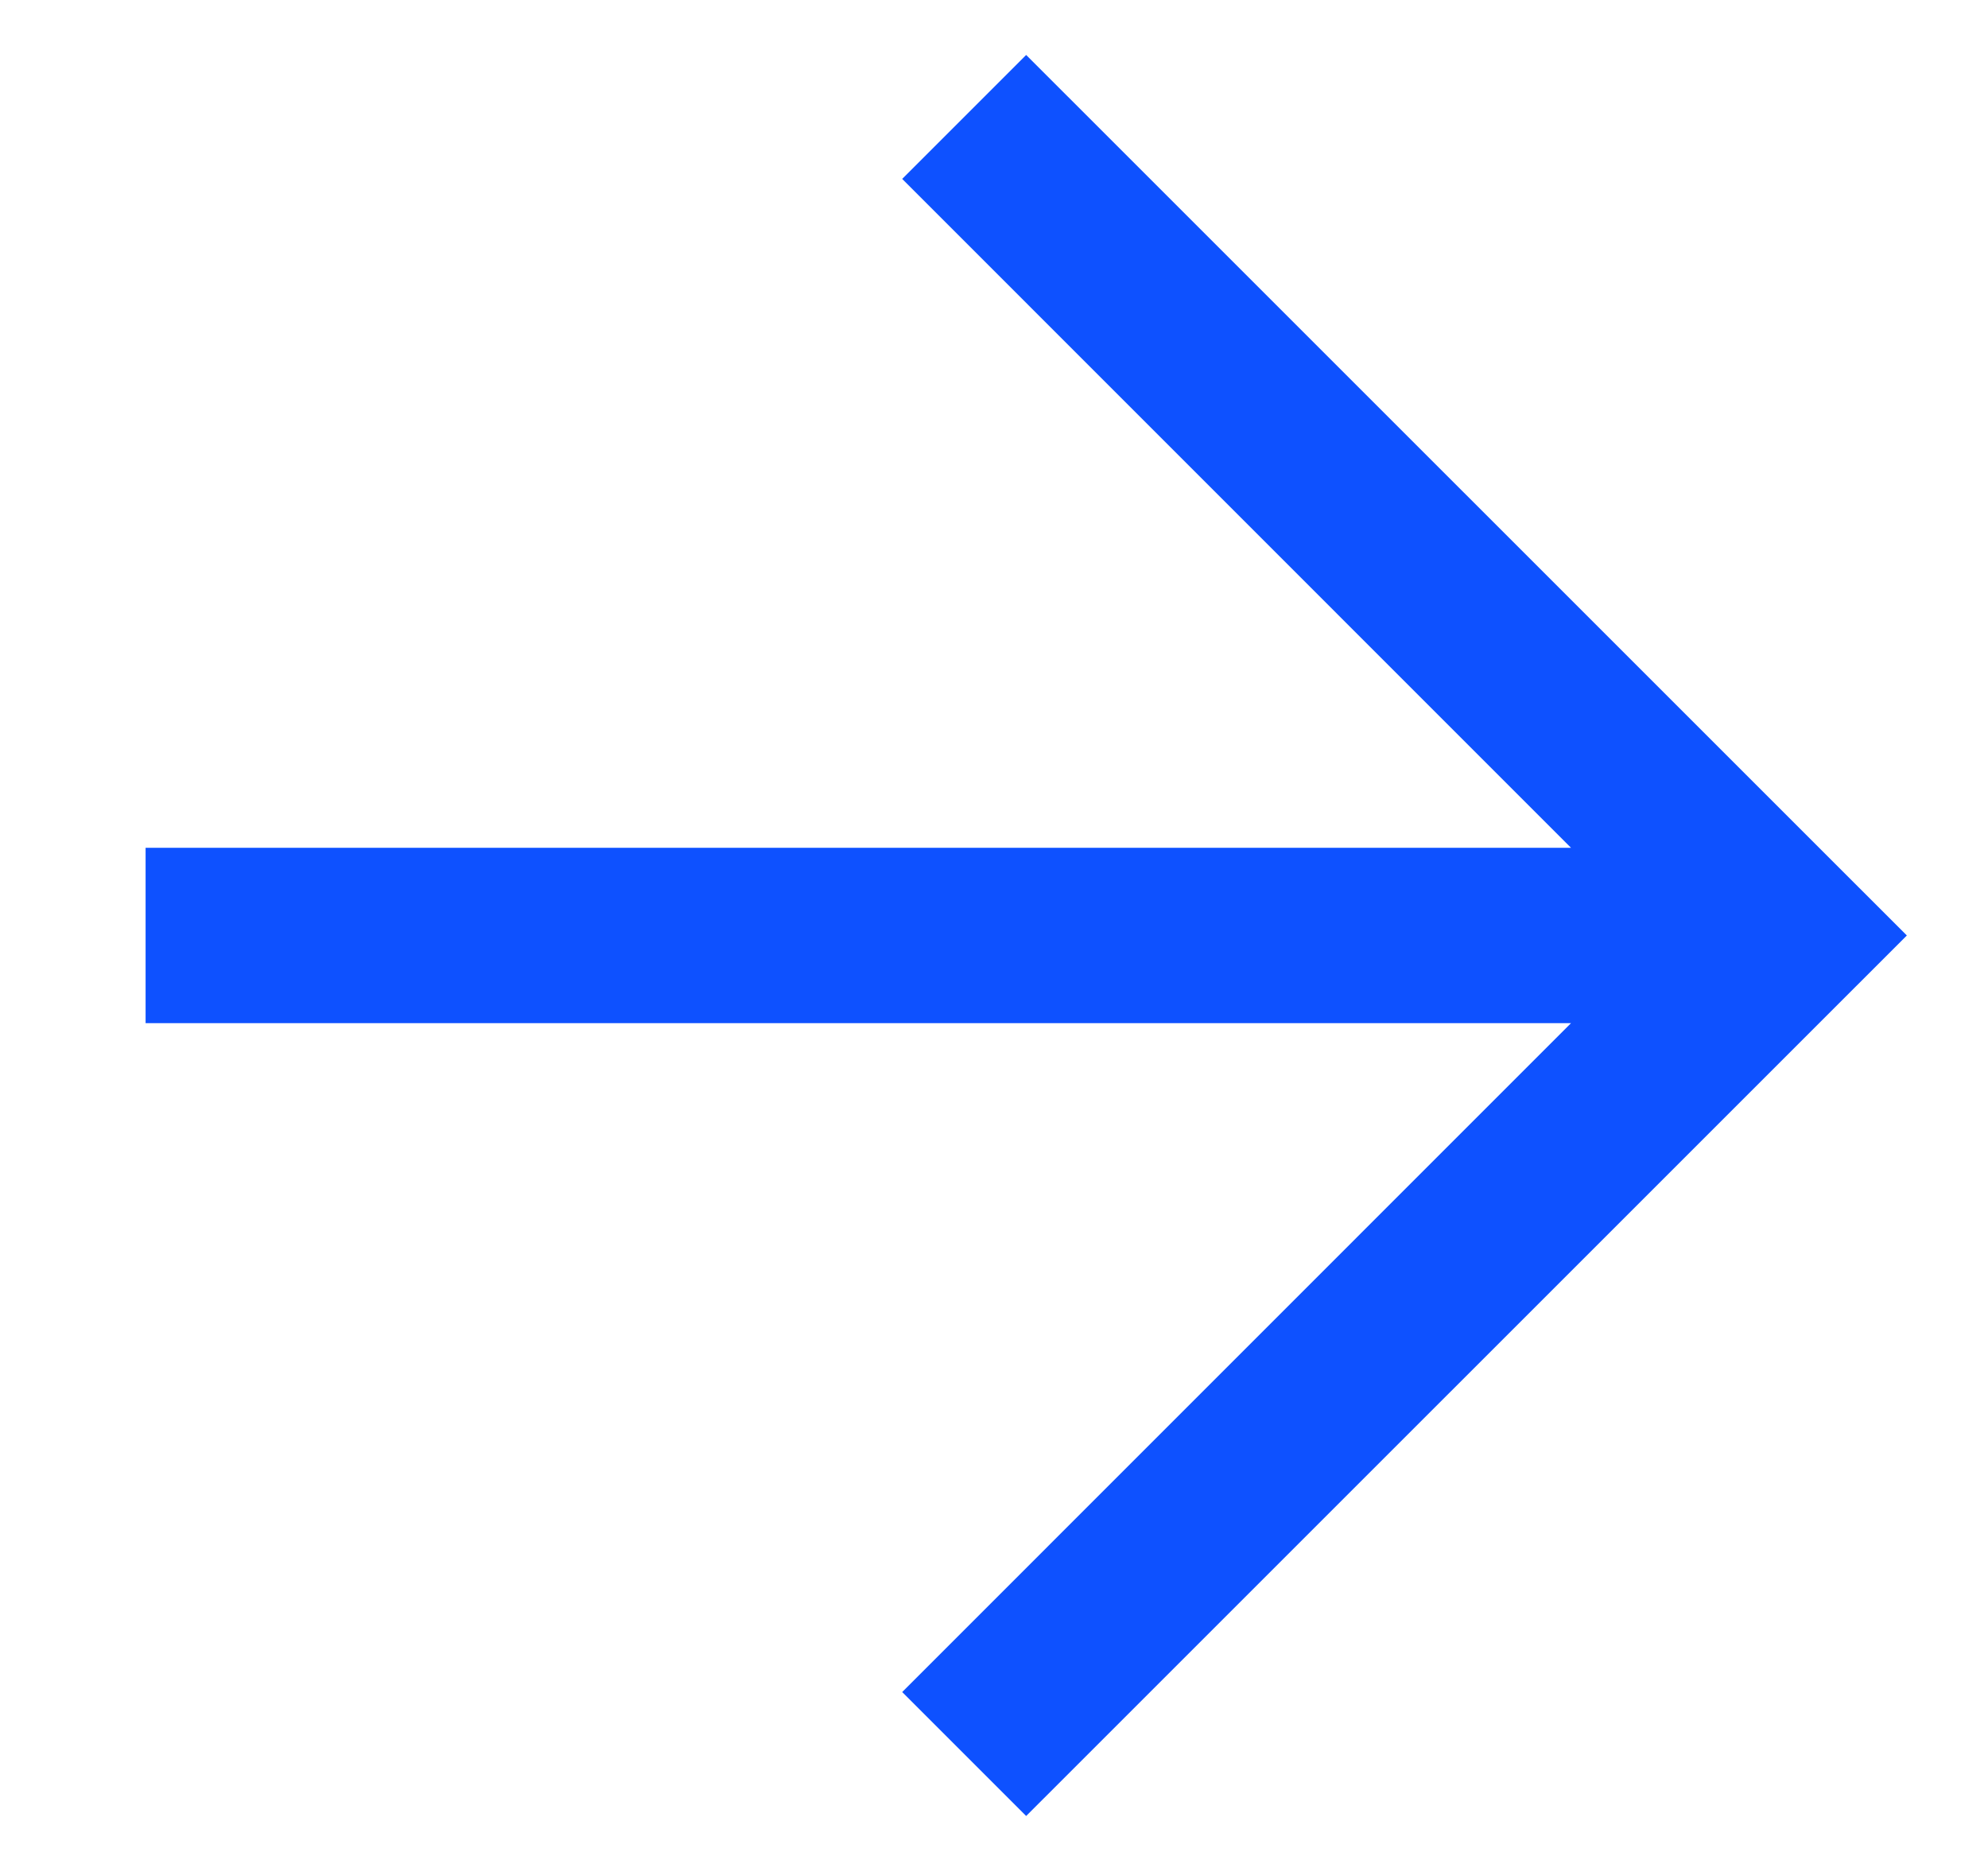 <svg width="17" height="16" viewBox="0 0 17 16" fill="none" xmlns="http://www.w3.org/2000/svg">
<g clip-path="url(#clip0_67_589)">
<path fill-rule="evenodd" clip-rule="evenodd" d="M13.434 7.25L7.715 1.53L8.775 0.47L16.306 8L8.775 15.53L7.715 14.47L13.434 8.75H1.245V7.25H13.434Z" fill="#0E51FF"/>
</g>
<defs>
<clipPath id="clip0_67_589">
<rect width="16" height="16" fill="white" transform="translate(0.745)"/>
</clipPath>
</defs>
</svg>
